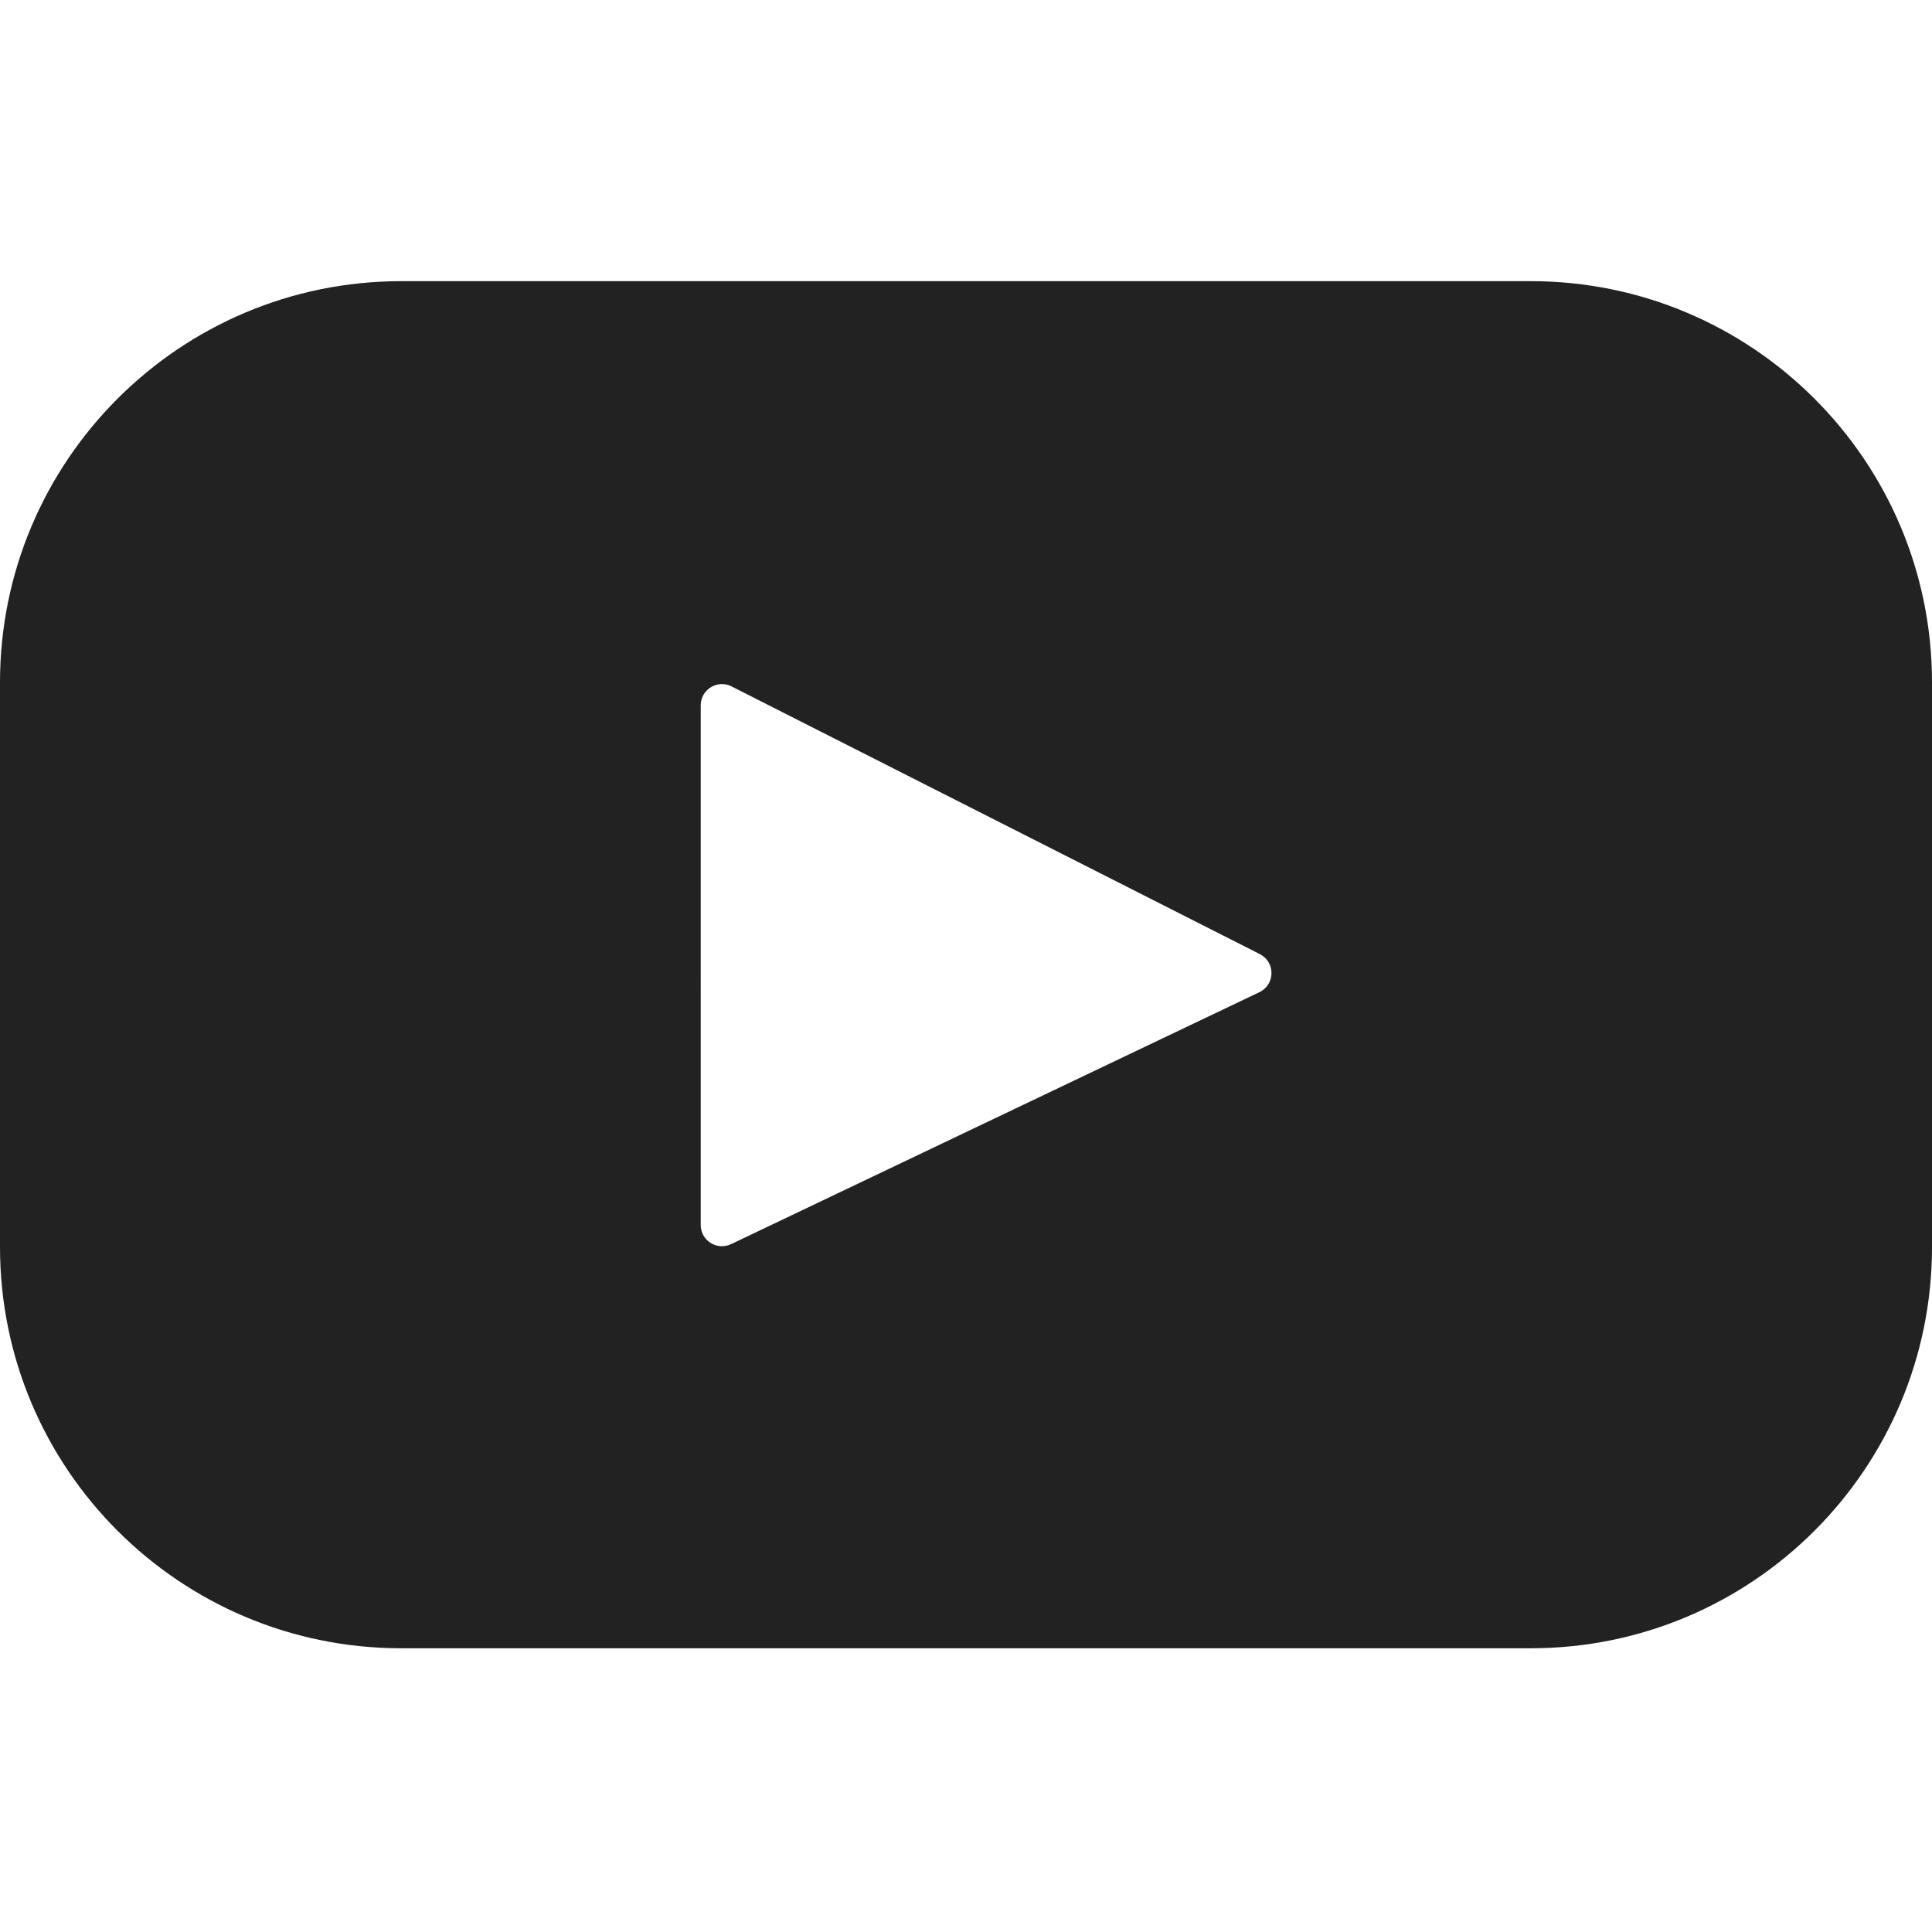 <?xml version="1.0" encoding="utf-8"?>
<!-- Generator: Adobe Illustrator 24.0.2, SVG Export Plug-In . SVG Version: 6.00 Build 0)  -->
<svg version="1.1" id="Layer_1" xmlns="http://www.w3.org/2000/svg" xmlns:xlink="http://www.w3.org/1999/xlink" x="0px" y="0px"
	 viewBox="0 0 512 512" style="enable-background:new 0 0 512 512;" xml:space="preserve">
<style type="text/css">
	.st0{fill:#222222;}
</style>
<path class="st0" d="M405.67,74.51H106.34C47.61,74.51,0,122.12,0,180.84v149.64c0,58.73,47.61,106.33,106.34,106.33h299.33
	C464.4,436.81,512,389.2,512,330.48V180.84C512,122.12,464.39,74.51,405.67,74.51L405.67,74.51z M333.75,262.94l-140,66.77
	c-3.74,1.78-8.05-0.94-8.05-5.07V186.92c0-4.2,4.42-6.91,8.16-5.02l140.01,70.95C338.04,254.96,337.97,260.93,333.75,262.94
	L333.75,262.94z M333.75,262.94"/>
</svg>
